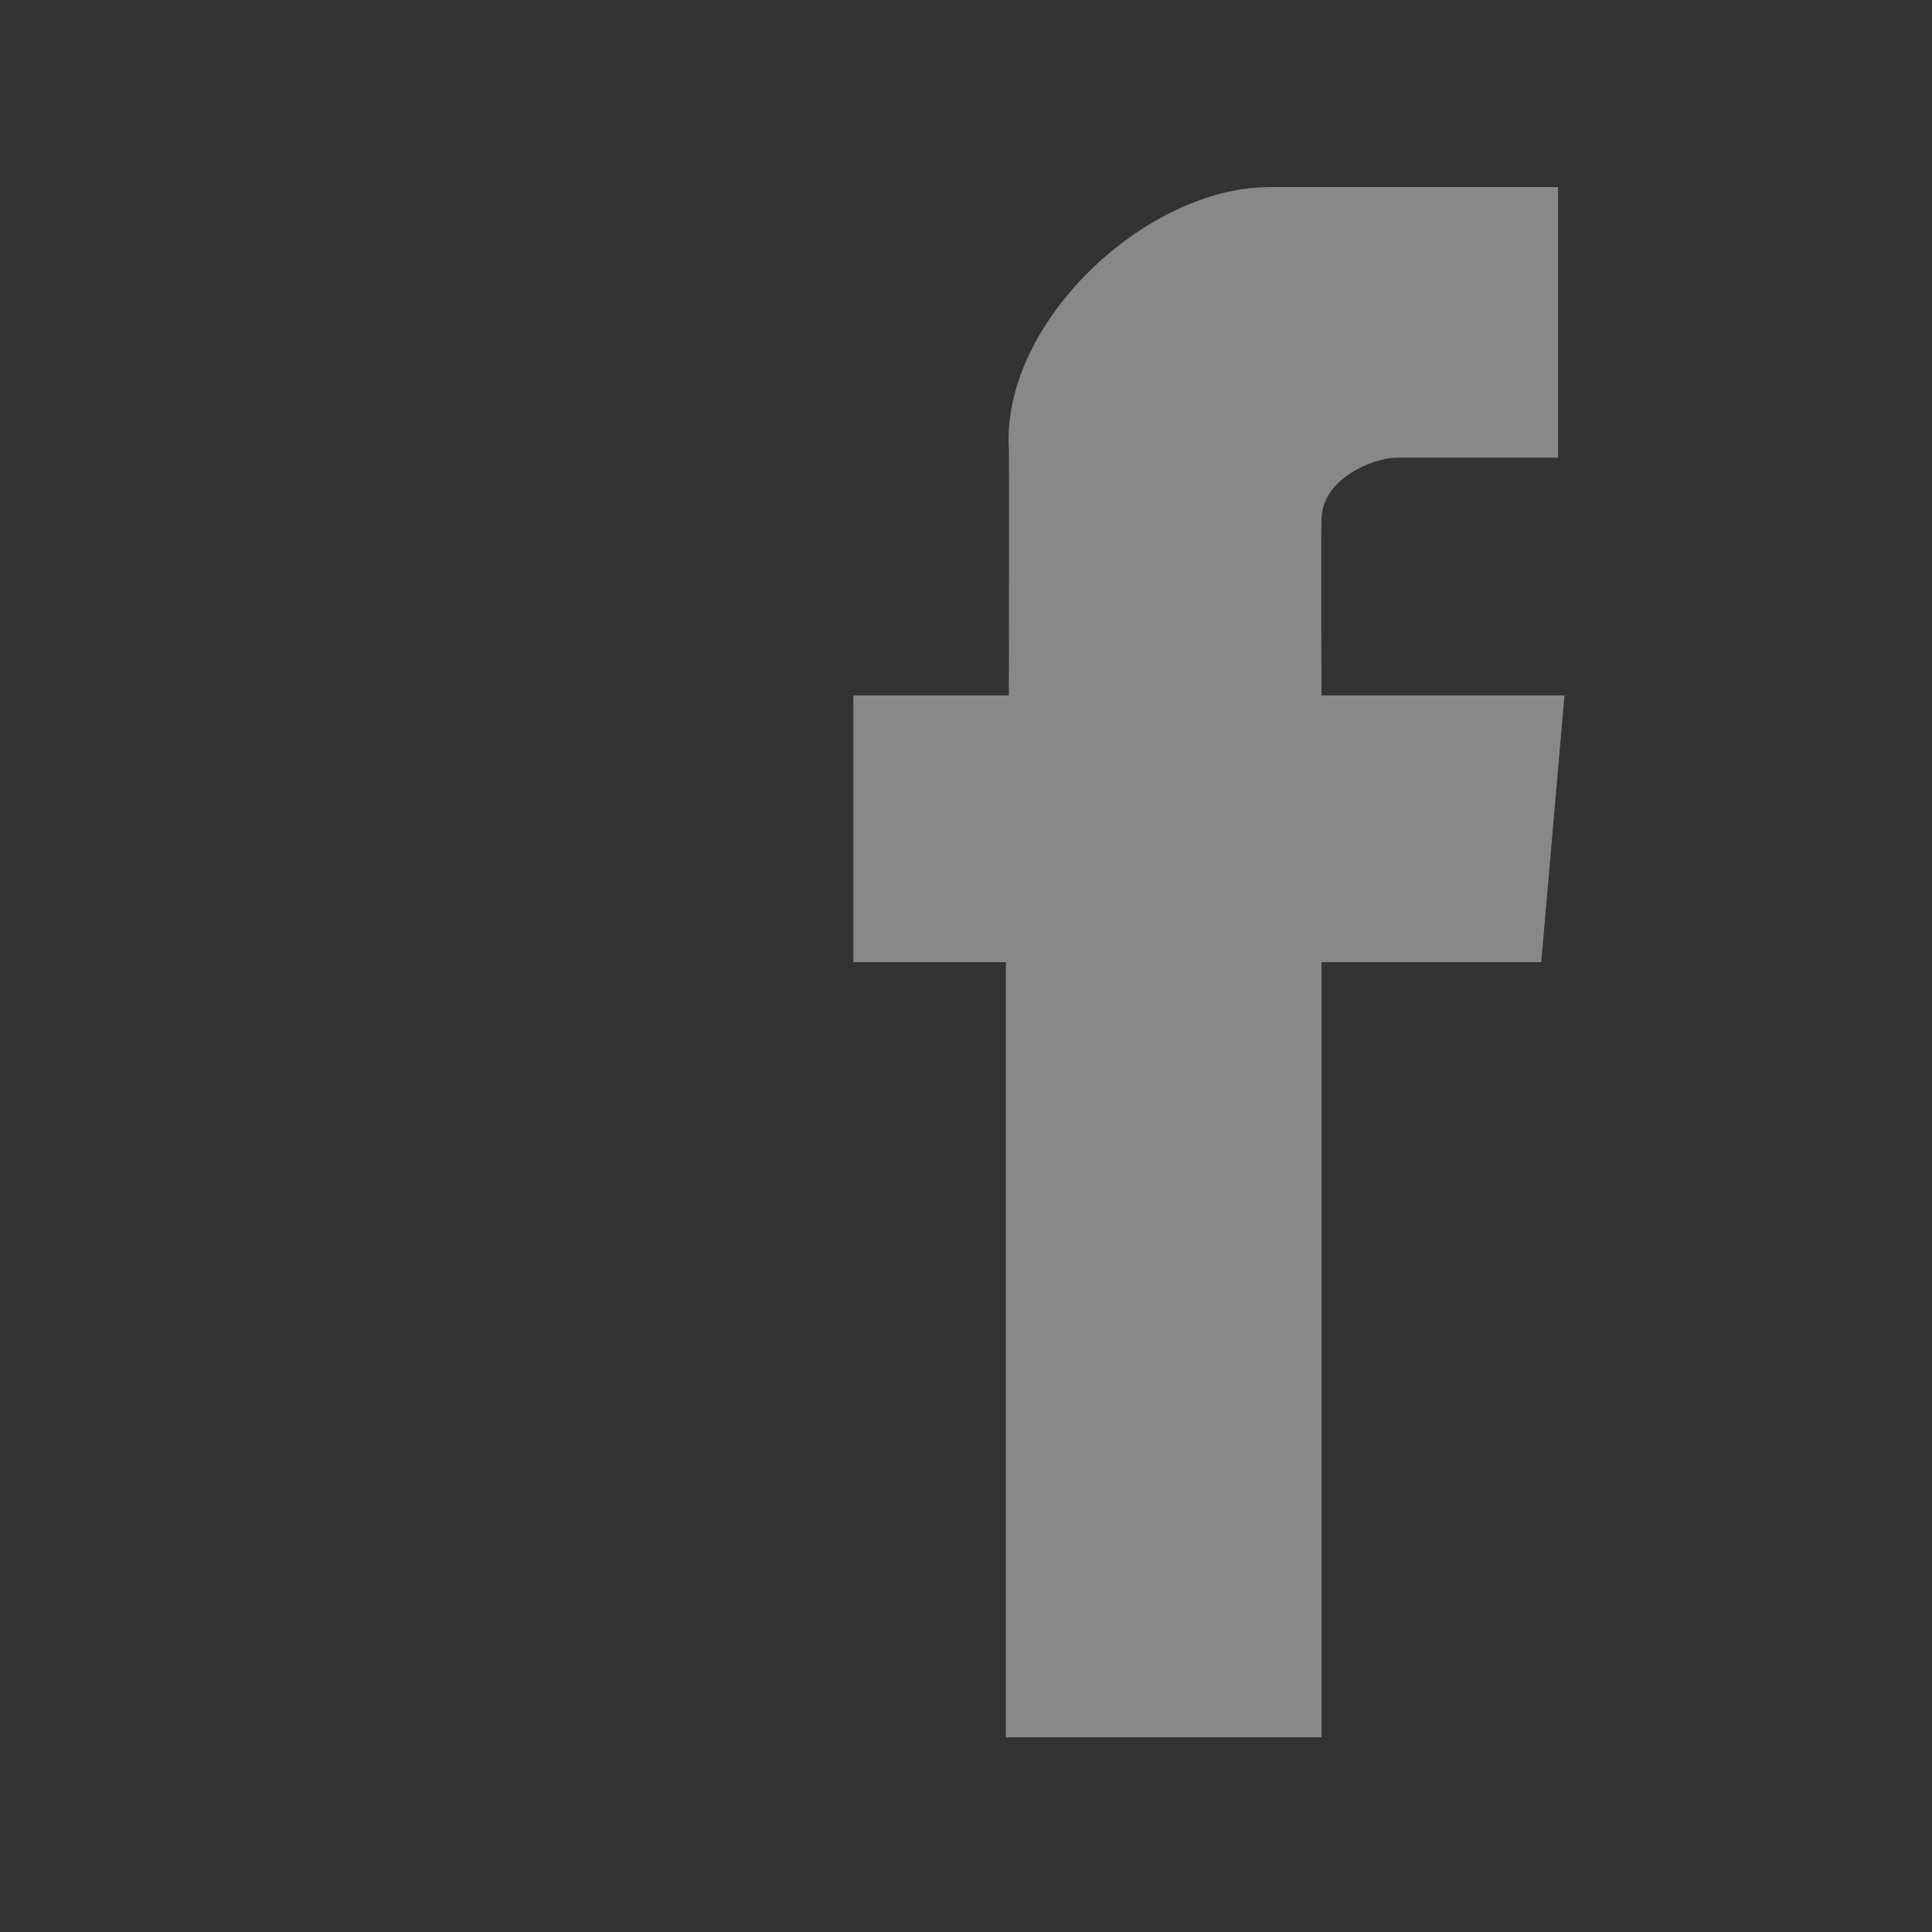 <?xml version="1.0" encoding="UTF-8" standalone="no"?>
<!-- Created with Inkscape (http://www.inkscape.org/) -->

<svg
   xmlns:dc="http://purl.org/dc/elements/1.1/"
   xmlns:cc="http://creativecommons.org/ns#"
   xmlns:rdf="http://www.w3.org/1999/02/22-rdf-syntax-ns#"
   xmlns:svg="http://www.w3.org/2000/svg"
   xmlns="http://www.w3.org/2000/svg"
   xmlns:sodipodi="http://sodipodi.sourceforge.net/DTD/sodipodi-0.dtd"
   xmlns:inkscape="http://www.inkscape.org/namespaces/inkscape"
   id="svg4321"
   version="1.1"
   inkscape:version="0.48.4 r9939"
   width="50"
   height="50"
   sodipodi:docname="facebook.svg">
  <rect width="100%" height="100%" fill="#808080" stroke="none"/>
  <defs
     id="defs4325" />
  <sodipodi:namedview
     pagecolor="#ffffff"
     bordercolor="#666666"
     borderopacity="1"
     objecttolerance="10"
     gridtolerance="10"
     guidetolerance="10"
     inkscape:pageopacity="0"
     inkscape:pageshadow="2"
     inkscape:window-width="1600"
     inkscape:window-height="876"
     id="namedview4323"
     showgrid="false"
     inkscape:zoom="12.96"
     inkscape:cx="25.642955"
     inkscape:cy="23.660467"
     inkscape:window-x="0"
     inkscape:window-y="24"
     inkscape:window-maximized="1"
     inkscape:current-layer="svg4321"
     showguides="true"
     inkscape:guide-bbox="true">
    <sodipodi:guide
       orientation="0,1"
       position="47.685,50"
       id="guide2997" />
    <sodipodi:guide
       orientation="0,1"
       position="-4.321,0"
       id="guide2999" />
    <sodipodi:guide
       orientation="1,0"
       position="-0.077,11.343"
       id="guide3001" />
    <sodipodi:guide
       orientation="1,0"
       position="50.154,43.441"
       id="guide3003" />
  </sodipodi:namedview>
  <path
     style="fill:#888;fill-opacity:1;stroke:#ffffff;stroke-width:0.244px;stroke-linecap:butt;stroke-linejoin:miter;stroke-opacity:1"
     d="M 17.566,2.565 45.562,2.352 45.881,46.848 18.63,46.954 z"
     id="path2982"
     inkscape:connector-curvature="0" />
  <path
     style="fill:#333;fill-opacity:1;stroke:none;stroke-width:0.241;stroke-opacity:1"
     d="m -0.237,-0.127 0,50.437 50.513,0 0,-50.437 -50.513,0 z m 33.083,4.969 7.476,0 0,7.004 -4.199,0 c -0.527,0 -1.896,0.505 -1.921,1.578 -0.018,0.791 0,4.573 0,4.573 l 6.287,0 -0.602,6.905 -5.685,0 0,20.059 -8.17,0 0,-20.059 -3.948,0 0,-6.905 4.024,0 c 0,0 0.015,-6.116 0,-6.379 -0.188,-3.288 3.561,-6.775 6.737,-6.775 z"
     id="rect4331"
     inkscape:connector-curvature="0" />
</svg>
